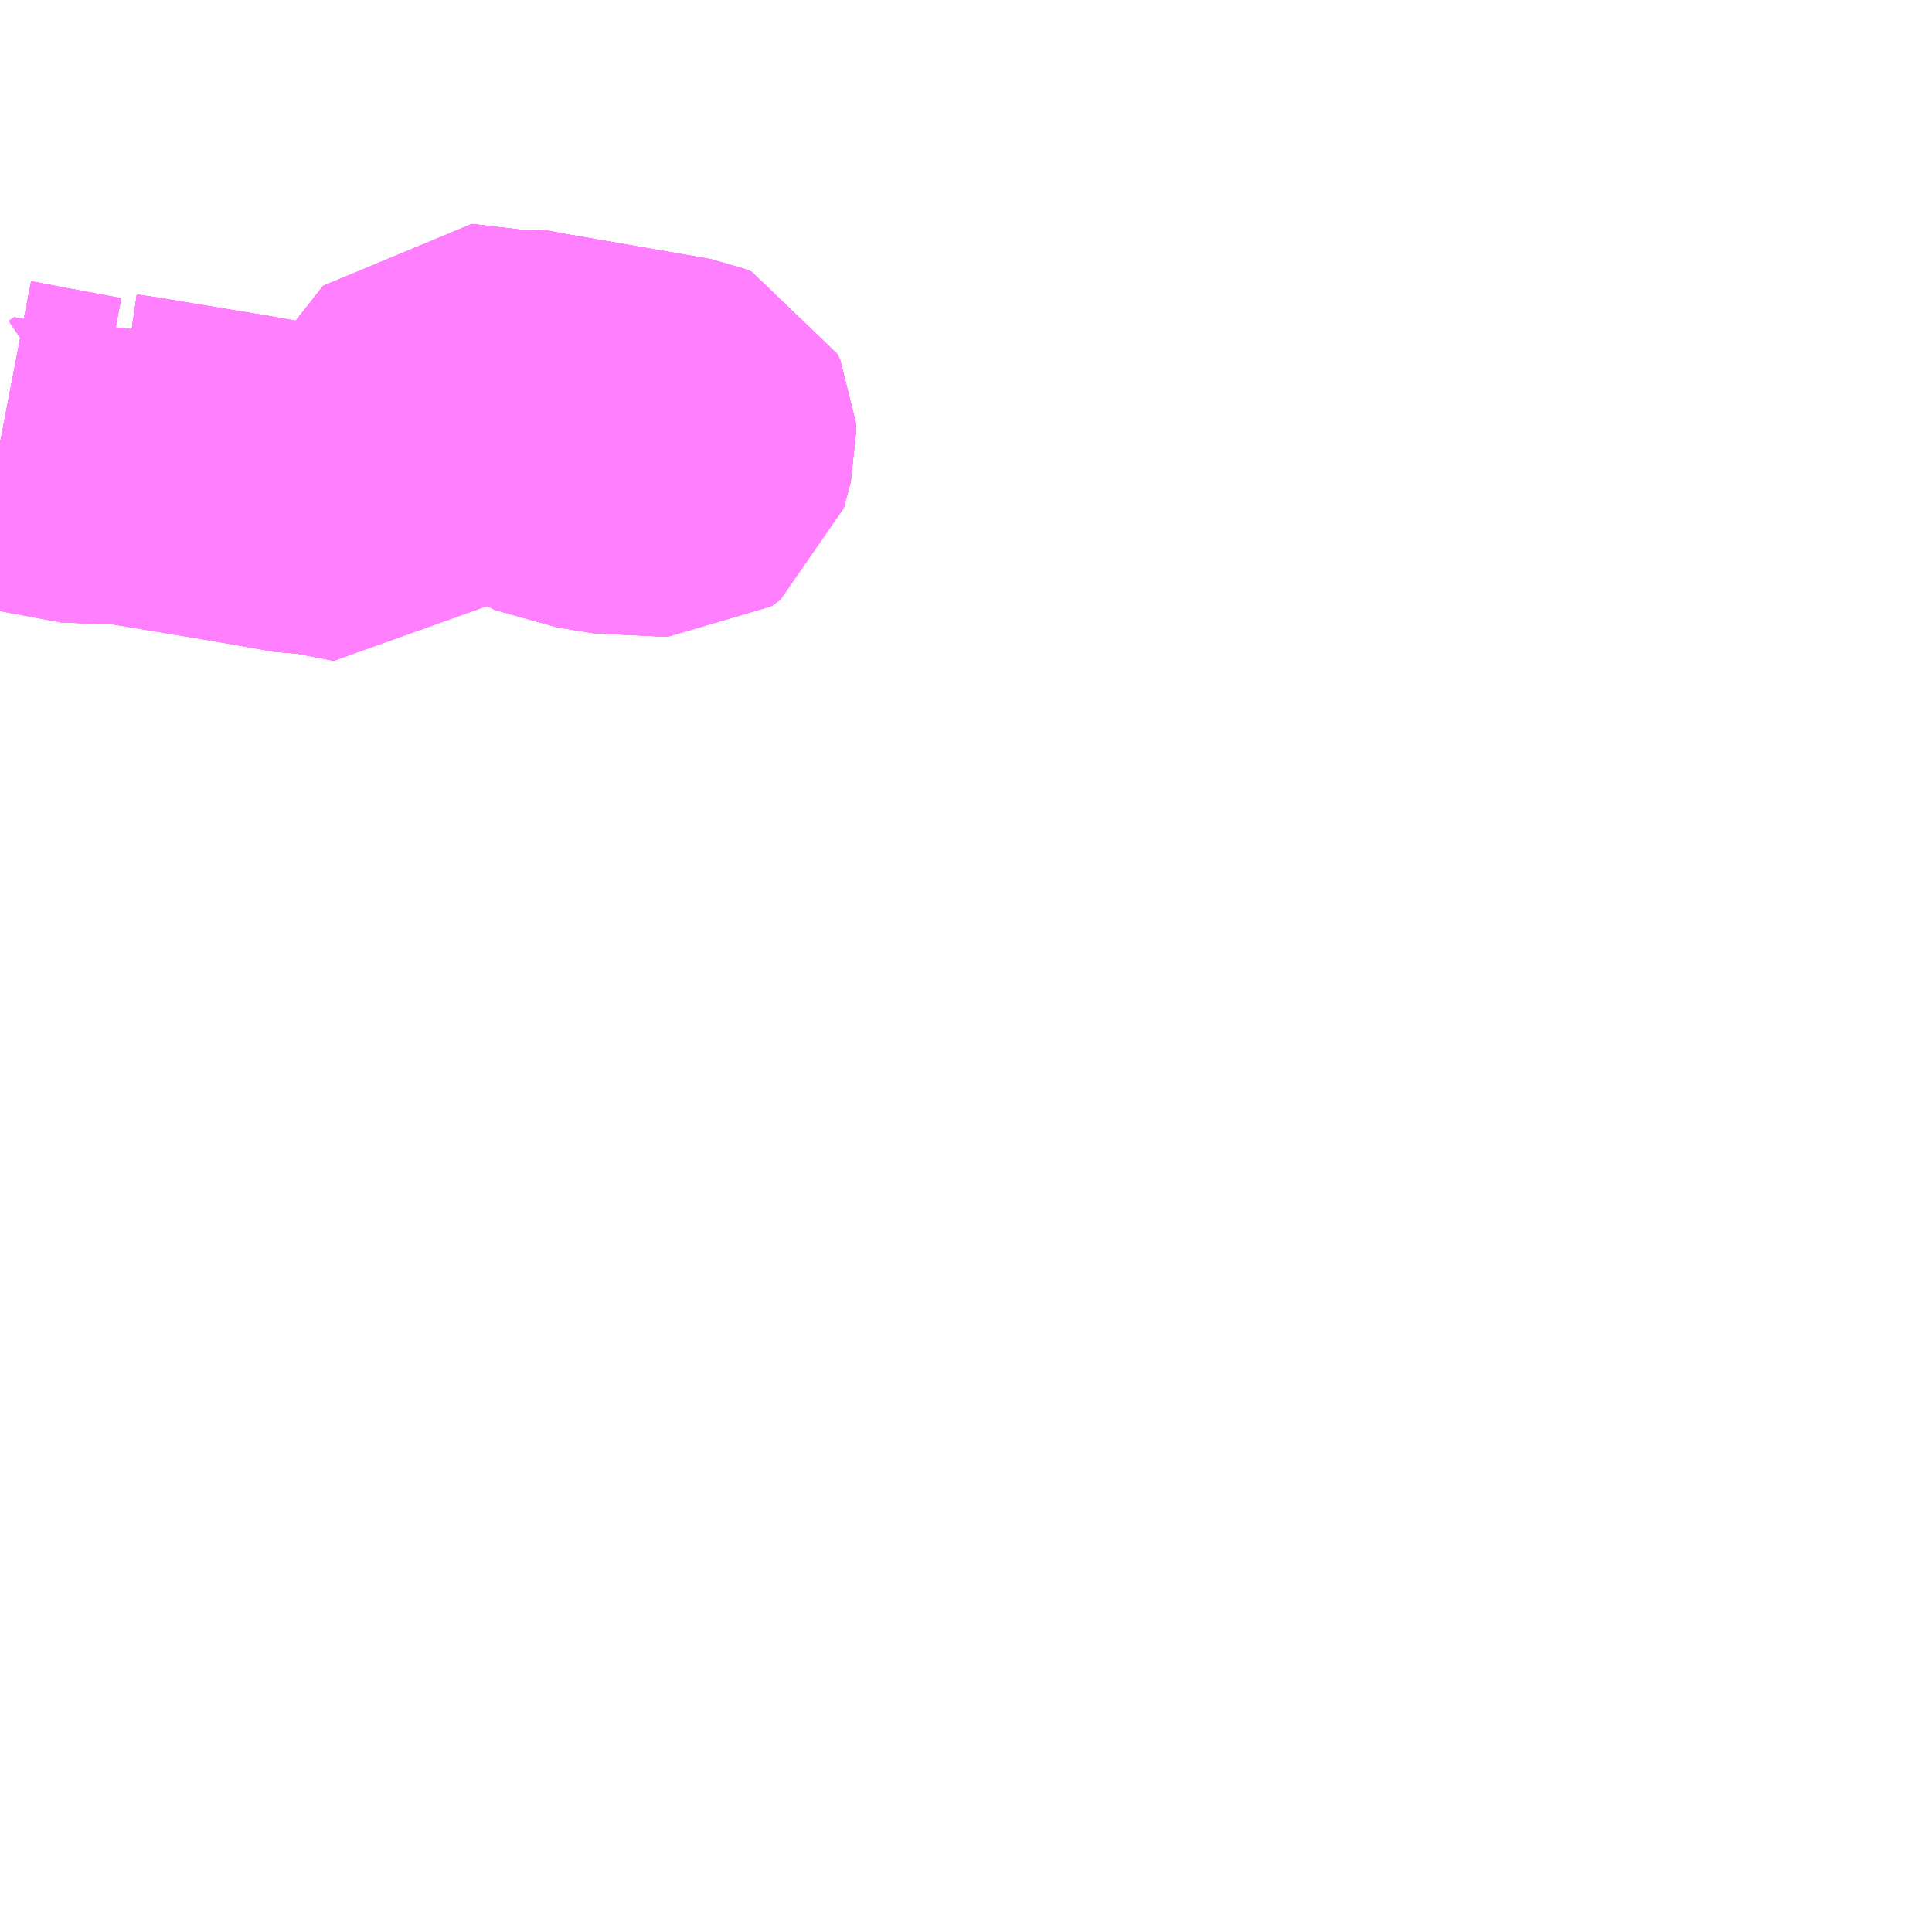 <?xml version="1.0" encoding="UTF-8"?>
<svg  xmlns="http://www.w3.org/2000/svg" xmlns:xlink="http://www.w3.org/1999/xlink" xmlns:go="http://purl.org/svgmap/profile" property="N07_001,N07_002,N07_003,N07_004,N07_005,N07_006,N07_007" viewBox="13460.449 -3414.551 4.395 4.395" go:dataArea="13460.44921875 -3414.55078125 4.39453125 4.39453125" >
<globalCoordinateSystem srsName="http://purl.org/crs/84" transform="matrix(100.0,0.0,0.0,-100.0,0.0,0.0)" />
<defs>
 <g id="p0" >
  <circle cx="0.0" cy="0.0" r="3" stroke="green" stroke-width="0.75" vector-effect="non-scaling-stroke" />
 </g>
</defs>
<g fill="none" fill-rule="evenodd" stroke="#FF00FF" stroke-width="0.75" opacity="0.5" vector-effect="non-scaling-stroke" stroke-linejoin="bevel" >
<path content="1,徳島バス（株）,空港線,2.1,2.1,2.1," xlink:title="1" d="M13461.683,-3413.647L13461.655,-3413.542L13461.675,-3413.525L13461.818,-3413.485L13461.985,-3413.477L13462.006,-3413.492L13462.022,-3413.552L13462.021,-3413.572L13462.014,-3413.587L13462.002,-3413.592L13461.683,-3413.647"/>
<path content="1,徳島バス（株）,空港線,2.1,2.1,2.1," xlink:title="1" d="M13461.683,-3413.647L13461.625,-3413.658L13461.599,-3413.655L13461.479,-3413.669L13461.435,-3413.613L13461.385,-3413.55L13461.345,-3413.499L13461.325,-3413.472L13461.304,-3413.445L13461.28,-3413.416L13461.234,-3413.425L13461.207,-3413.43L13461.198,-3413.432L13461.157,-3413.44L13461.147,-3413.438L13461.136,-3413.438L13461,-3413.462L13460.747,-3413.504L13460.706,-3413.51L13460.693,-3413.513L13460.689,-3413.517L13460.677,-3413.509L13460.666,-3413.505L13460.656,-3413.504L13460.527,-3413.528L13460.449,-3413.543"/>
<path content="1,徳島バス（株）,鳴門線21,5.0,5.0,5.0," xlink:title="1" d="M13461.683,-3413.647L13461.655,-3413.542L13461.675,-3413.525L13461.818,-3413.485L13461.985,-3413.477L13462.006,-3413.492L13462.022,-3413.552L13462.021,-3413.572L13462.014,-3413.587L13462.002,-3413.592L13461.697,-3413.645L13461.683,-3413.647"/>
<path content="1,徳島バス（株）,鳴門線21,5.0,5.0,5.0," xlink:title="1" d="M13460.449,-3413.543L13460.527,-3413.528L13460.656,-3413.504L13460.666,-3413.505L13460.677,-3413.509L13460.689,-3413.517L13460.693,-3413.513L13460.706,-3413.51L13460.747,-3413.504L13461,-3413.462L13461.136,-3413.438L13461.147,-3413.438L13461.157,-3413.44L13461.198,-3413.432L13461.207,-3413.43L13461.234,-3413.425L13461.28,-3413.416L13461.304,-3413.445L13461.325,-3413.472L13461.345,-3413.499L13461.385,-3413.55L13461.435,-3413.613L13461.479,-3413.669L13461.599,-3413.655L13461.625,-3413.658L13461.683,-3413.647"/>
<path content="1,徳島バス（株）,鳴門線22,5.0,5.0,5.0," xlink:title="1" d="M13461.683,-3413.647L13461.655,-3413.542L13461.675,-3413.525L13461.818,-3413.485L13461.985,-3413.477L13462.006,-3413.492L13462.022,-3413.552L13462.021,-3413.572L13462.014,-3413.587L13462.002,-3413.592L13461.683,-3413.647"/>
<path content="1,徳島バス（株）,鳴門線22,5.0,5.0,5.0," xlink:title="1" d="M13460.449,-3413.543L13460.527,-3413.528L13460.656,-3413.504L13460.666,-3413.505L13460.677,-3413.509L13460.689,-3413.517L13460.693,-3413.513L13460.706,-3413.51L13460.747,-3413.504L13461,-3413.462L13461.136,-3413.438L13461.147,-3413.438L13461.157,-3413.44L13461.198,-3413.432L13461.207,-3413.43L13461.234,-3413.425L13461.28,-3413.416L13461.304,-3413.445L13461.325,-3413.472L13461.345,-3413.499L13461.385,-3413.55L13461.435,-3413.613L13461.479,-3413.669L13461.599,-3413.655L13461.625,-3413.658L13461.683,-3413.647"/>
<path content="1,徳島バス（株）,鳴門線23,10.0,5.0,5.0," xlink:title="1" d="M13461.683,-3413.647L13461.655,-3413.542L13461.675,-3413.525L13461.818,-3413.485L13461.985,-3413.477L13462.006,-3413.492L13462.022,-3413.552L13462.021,-3413.572L13462.014,-3413.587L13462.002,-3413.592L13461.697,-3413.645L13461.683,-3413.647"/>
<path content="1,徳島バス（株）,鳴門線23,10.0,5.0,5.0," xlink:title="1" d="M13460.449,-3413.543L13460.527,-3413.528L13460.656,-3413.504L13460.666,-3413.505L13460.677,-3413.509L13460.689,-3413.517L13460.693,-3413.513L13460.706,-3413.51L13460.747,-3413.504L13461,-3413.462L13461.136,-3413.438L13461.147,-3413.438L13461.157,-3413.44L13461.198,-3413.432L13461.207,-3413.43L13461.234,-3413.425L13461.28,-3413.416L13461.304,-3413.445L13461.325,-3413.472L13461.345,-3413.499L13461.385,-3413.55L13461.435,-3413.613L13461.479,-3413.669L13461.599,-3413.655L13461.625,-3413.658L13461.683,-3413.647"/>
<path content="1,徳島バス（株）,鳴門線24,8.0,8.0,8.0," xlink:title="1" d="M13461.683,-3413.647L13461.655,-3413.542L13461.675,-3413.525L13461.818,-3413.485L13461.985,-3413.477L13462.006,-3413.492L13462.022,-3413.552L13462.021,-3413.572L13462.014,-3413.587L13462.002,-3413.592L13461.697,-3413.645L13461.683,-3413.647"/>
<path content="1,徳島バス（株）,鳴門線24,8.0,8.0,8.0," xlink:title="1" d="M13460.449,-3413.543L13460.527,-3413.528L13460.656,-3413.504L13460.666,-3413.505L13460.677,-3413.509L13460.689,-3413.517L13460.693,-3413.513L13460.706,-3413.51L13460.747,-3413.504L13461,-3413.462L13461.136,-3413.438L13461.147,-3413.438L13461.157,-3413.44L13461.198,-3413.432L13461.207,-3413.43L13461.234,-3413.425L13461.28,-3413.416L13461.304,-3413.445L13461.325,-3413.472L13461.345,-3413.499L13461.385,-3413.55L13461.435,-3413.613L13461.479,-3413.669L13461.599,-3413.655L13461.625,-3413.658L13461.683,-3413.647"/>
<path content="1,徳島バス（株）,鳴門線27,7.0,10.0,10.0," xlink:title="1" d="M13461.683,-3413.647L13461.655,-3413.542L13461.675,-3413.525L13461.818,-3413.485L13461.985,-3413.477L13462.006,-3413.492L13462.022,-3413.552L13462.021,-3413.572L13462.014,-3413.587L13462.002,-3413.592L13461.697,-3413.645L13461.683,-3413.647"/>
<path content="1,徳島バス（株）,鳴門線27,7.0,10.0,10.0," xlink:title="1" d="M13460.449,-3413.543L13460.527,-3413.528L13460.656,-3413.504L13460.666,-3413.505L13460.677,-3413.509L13460.689,-3413.517L13460.693,-3413.513L13460.706,-3413.51L13460.747,-3413.504L13461,-3413.462L13461.136,-3413.438L13461.147,-3413.438L13461.157,-3413.44L13461.198,-3413.432L13461.207,-3413.43L13461.234,-3413.425L13461.28,-3413.416L13461.304,-3413.445L13461.325,-3413.472L13461.345,-3413.499L13461.385,-3413.55L13461.435,-3413.613L13461.479,-3413.669L13461.599,-3413.655L13461.625,-3413.658L13461.683,-3413.647"/>
</g>
</svg>
